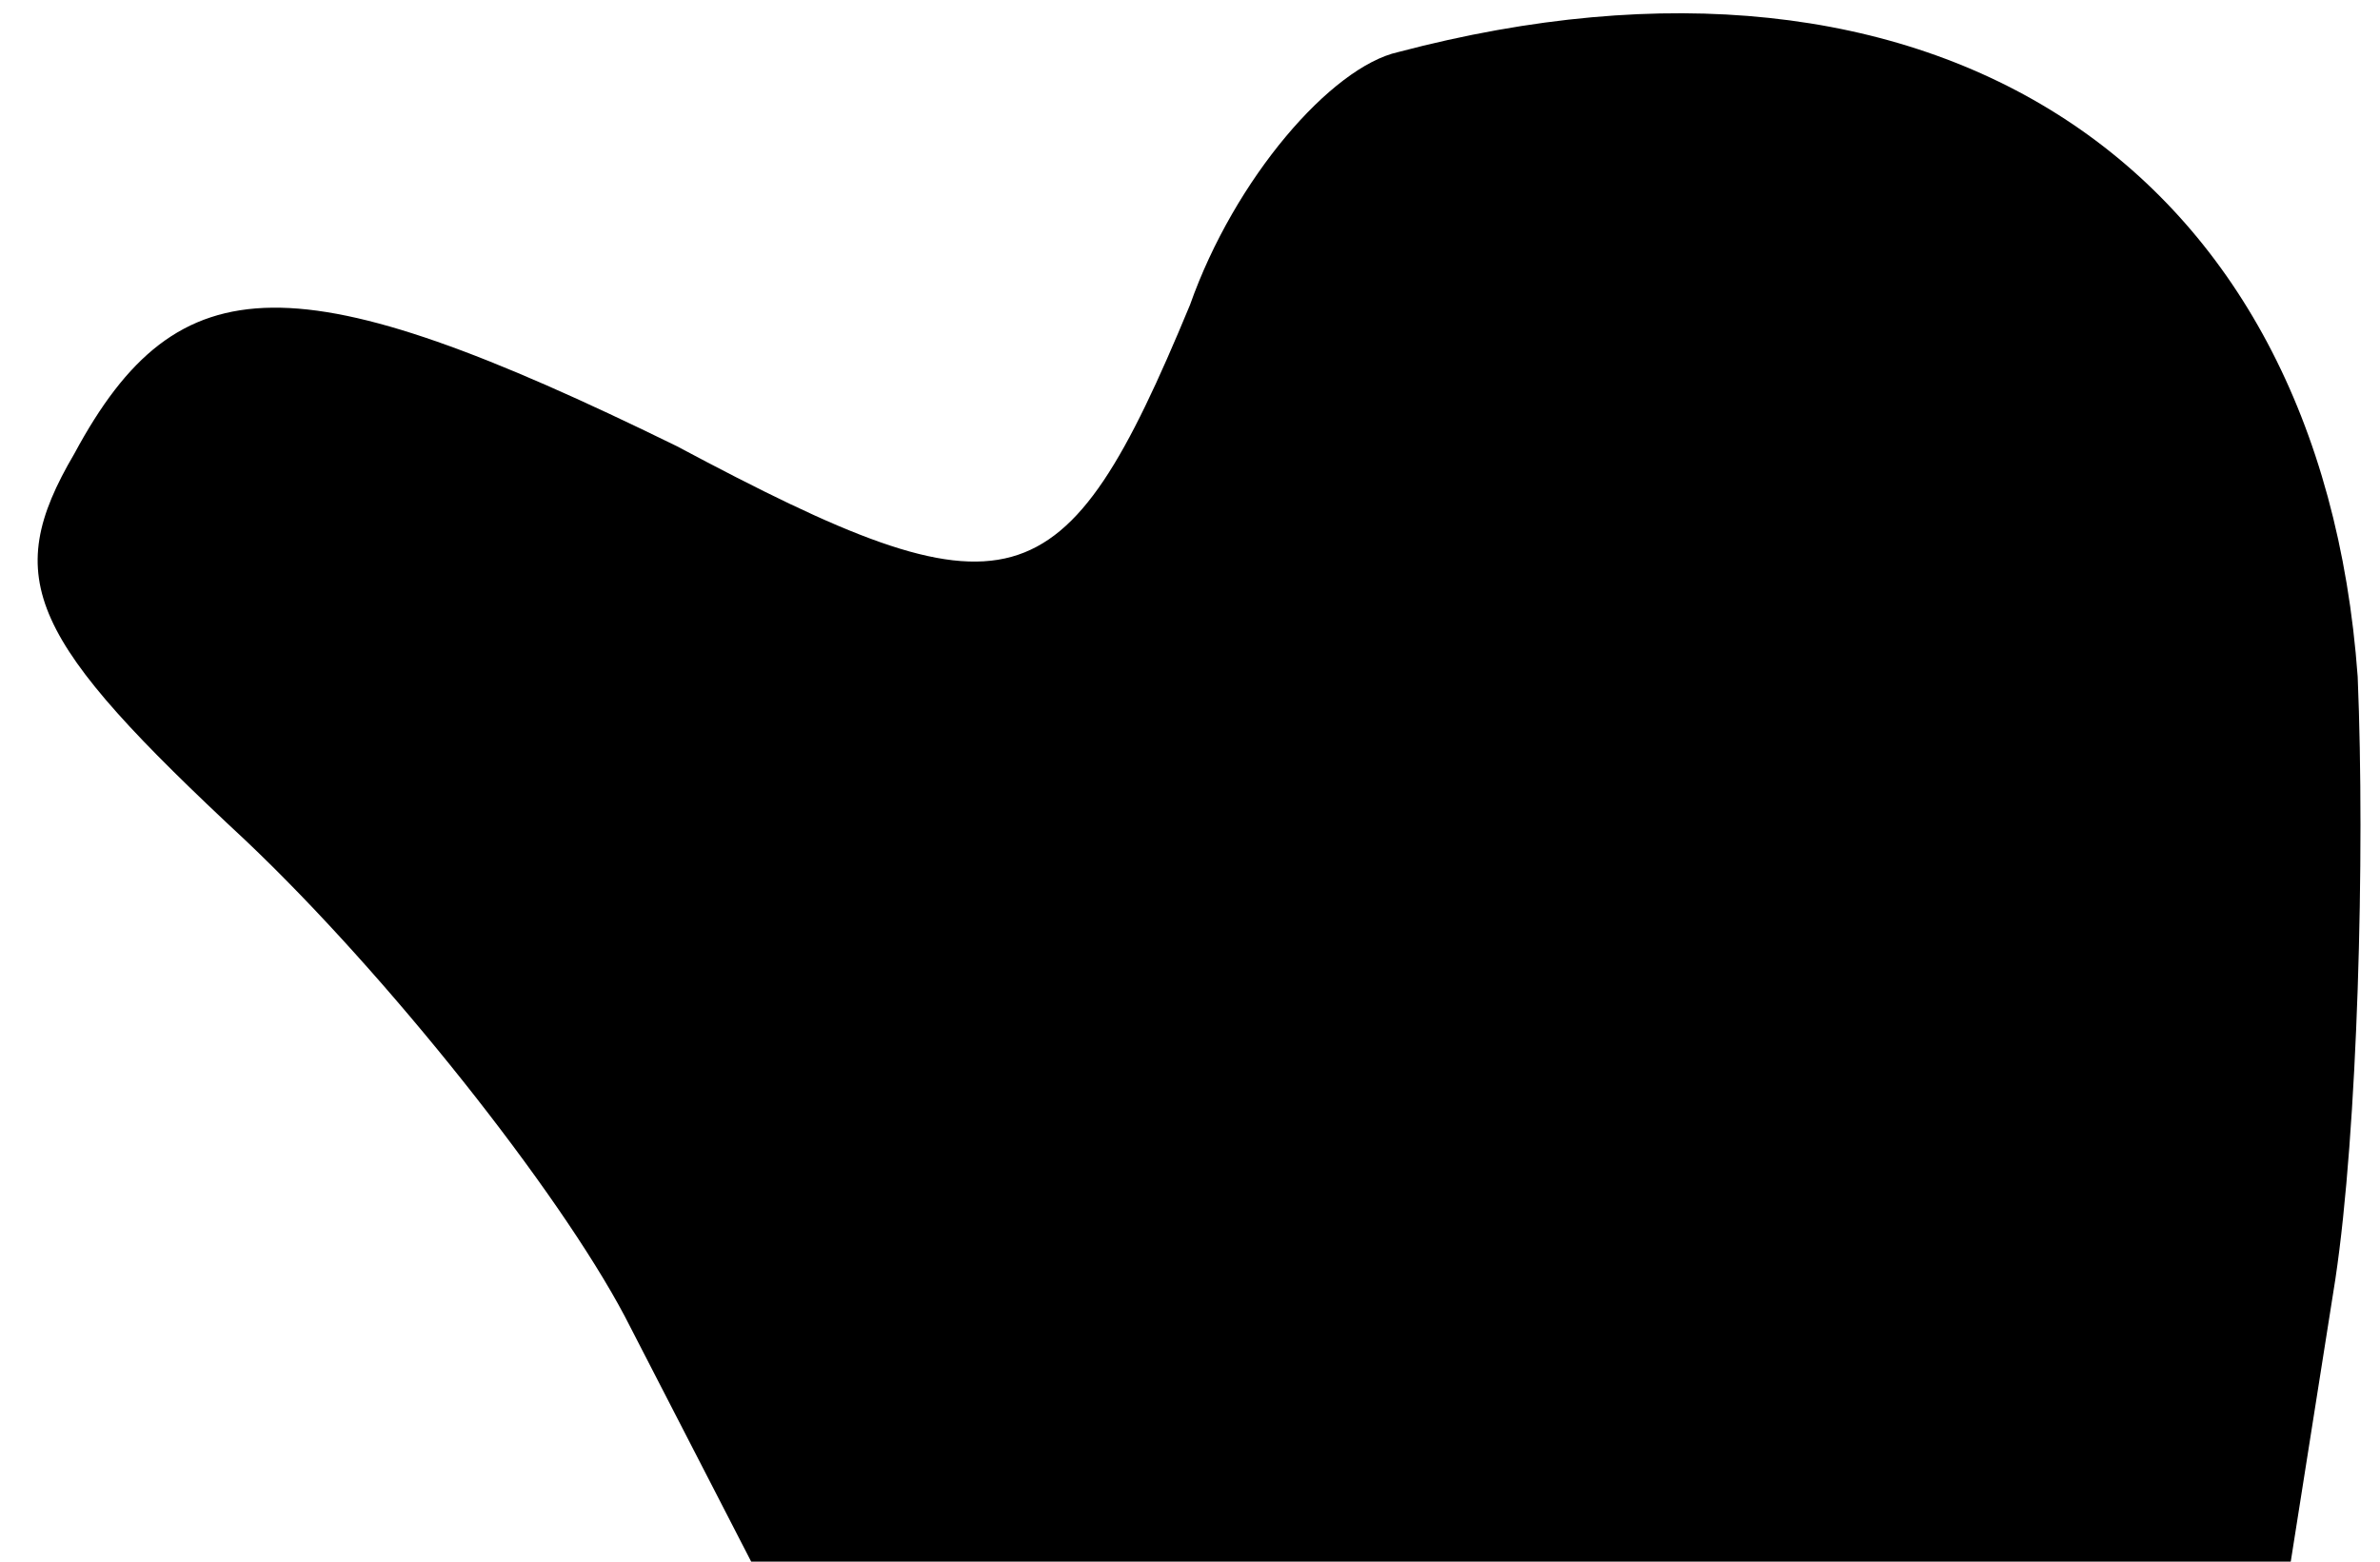 <?xml version="1.0" standalone="no"?>
<!DOCTYPE svg PUBLIC "-//W3C//DTD SVG 20010904//EN"
 "http://www.w3.org/TR/2001/REC-SVG-20010904/DTD/svg10.dtd">
<svg version="1.0" xmlns="http://www.w3.org/2000/svg"
 width="32pt" height="21pt" viewBox="0 0 32 21"
 preserveAspectRatio="xMidYMid meet">
<g transform="translate(0,21) scale(0.1,-0.1)"
fill="#000000" stroke="none">
<path fill="#000000" stroke="none" d="M188 203 c-9 -2 -22 -17 -28 -34 -17
-41 -24 -43 -69 -19 -51 25 -67 25 -81 -1 -10 -17 -6 -25 23 -52 19 -18 42
-47 51 -64 l17 -33 103 0 104 0 6 38 c3 20 4 57 3 81 -5 69 -57 103 -129 84z"/>
</g>
</svg>
